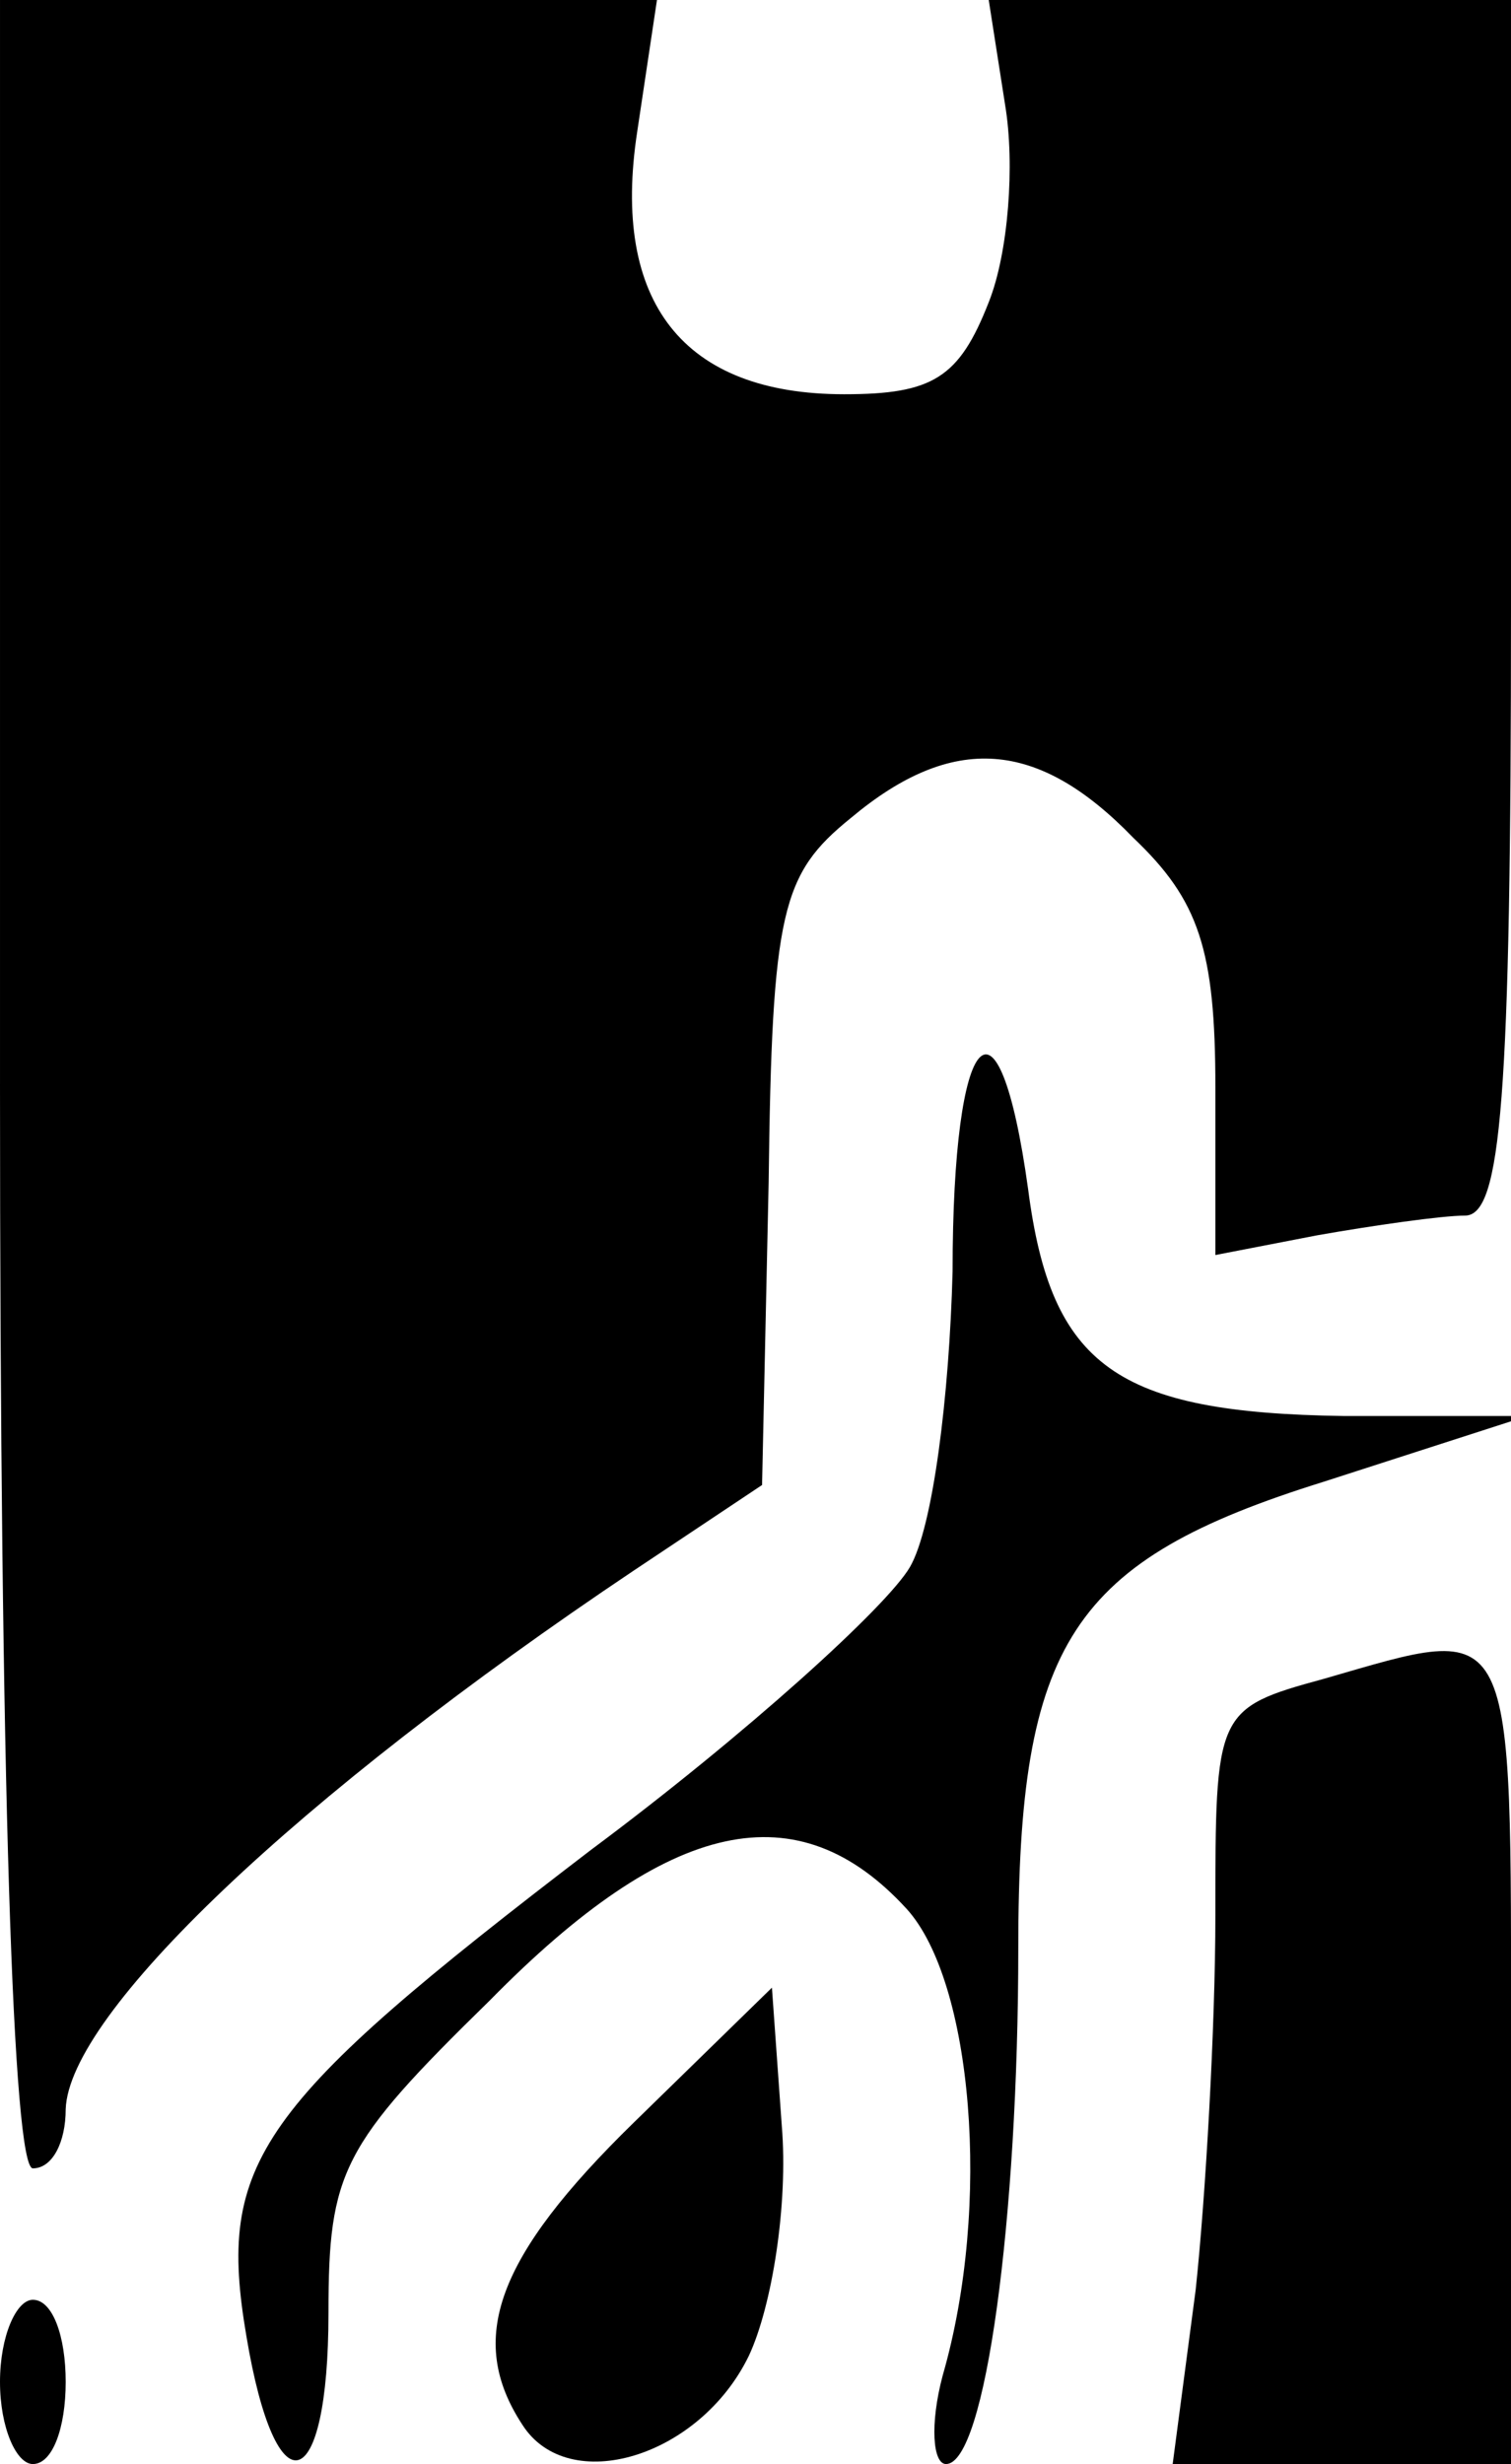 <?xml version="1.0" standalone="no"?>
<!DOCTYPE svg PUBLIC "-//W3C//DTD SVG 20010904//EN"
 "http://www.w3.org/TR/2001/REC-SVG-20010904/DTD/svg10.dtd">
<svg version="1.0" xmlns="http://www.w3.org/2000/svg"
 width="46pt" height="75pt" viewBox="0 0 46 75"
 preserveAspectRatio="xMidYMid meet">
<g transform="translate(0,75) scale(0.1,-0.1)"
fill="#000000" stroke="none">
<path d="M0 420 c0 -213 4 -330 10 -330 6 0 10 8 10 18 1 29 70 95 173 164
l39 26 2 92 c1 83 4 94 25 111 31 26 57 24 86 -6 20 -19 25 -34 25 -76 l0 -51
31 6 c17 3 38 6 45 6 11 0 14 35 14 185 l0 185 -79 0 -80 0 5 -32 c3 -18 1
-45 -5 -60 -9 -23 -17 -28 -44 -28 -49 0 -71 28 -63 80 l6 40 -100 0 -100 0 0
-330z"/>
<path d="M290 363 c-1 -38 -6 -78 -13 -90 -7 -12 -50 -51 -97 -86 -102 -78
-114 -95 -105 -148 9 -54 25 -49 25 7 0 43 4 51 49 95 55 56 94 64 127 28 20
-22 26 -90 11 -142 -4 -15 -3 -27 1 -27 12 0 22 75 22 157 0 93 16 118 93 142
l62 20 -56 0 c-69 1 -89 15 -96 69 -9 65 -23 50 -23 -25z"/>
<path d="M403 239 c-33 -9 -33 -10 -33 -72 0 -34 -3 -86 -6 -114 l-7 -53 52 0
51 0 0 125 c0 135 2 131 -57 114z"/>
<path d="M193 104 c-42 -41 -51 -66 -34 -92 14 -22 54 -10 69 21 7 15 12 46
10 70 l-3 42 -42 -41z"/>
<path d="M0 25 c0 -14 5 -25 10 -25 6 0 10 11 10 25 0 14 -4 25 -10 25 -5 0
-10 -11 -10 -25z"/>
</g>
</svg>

